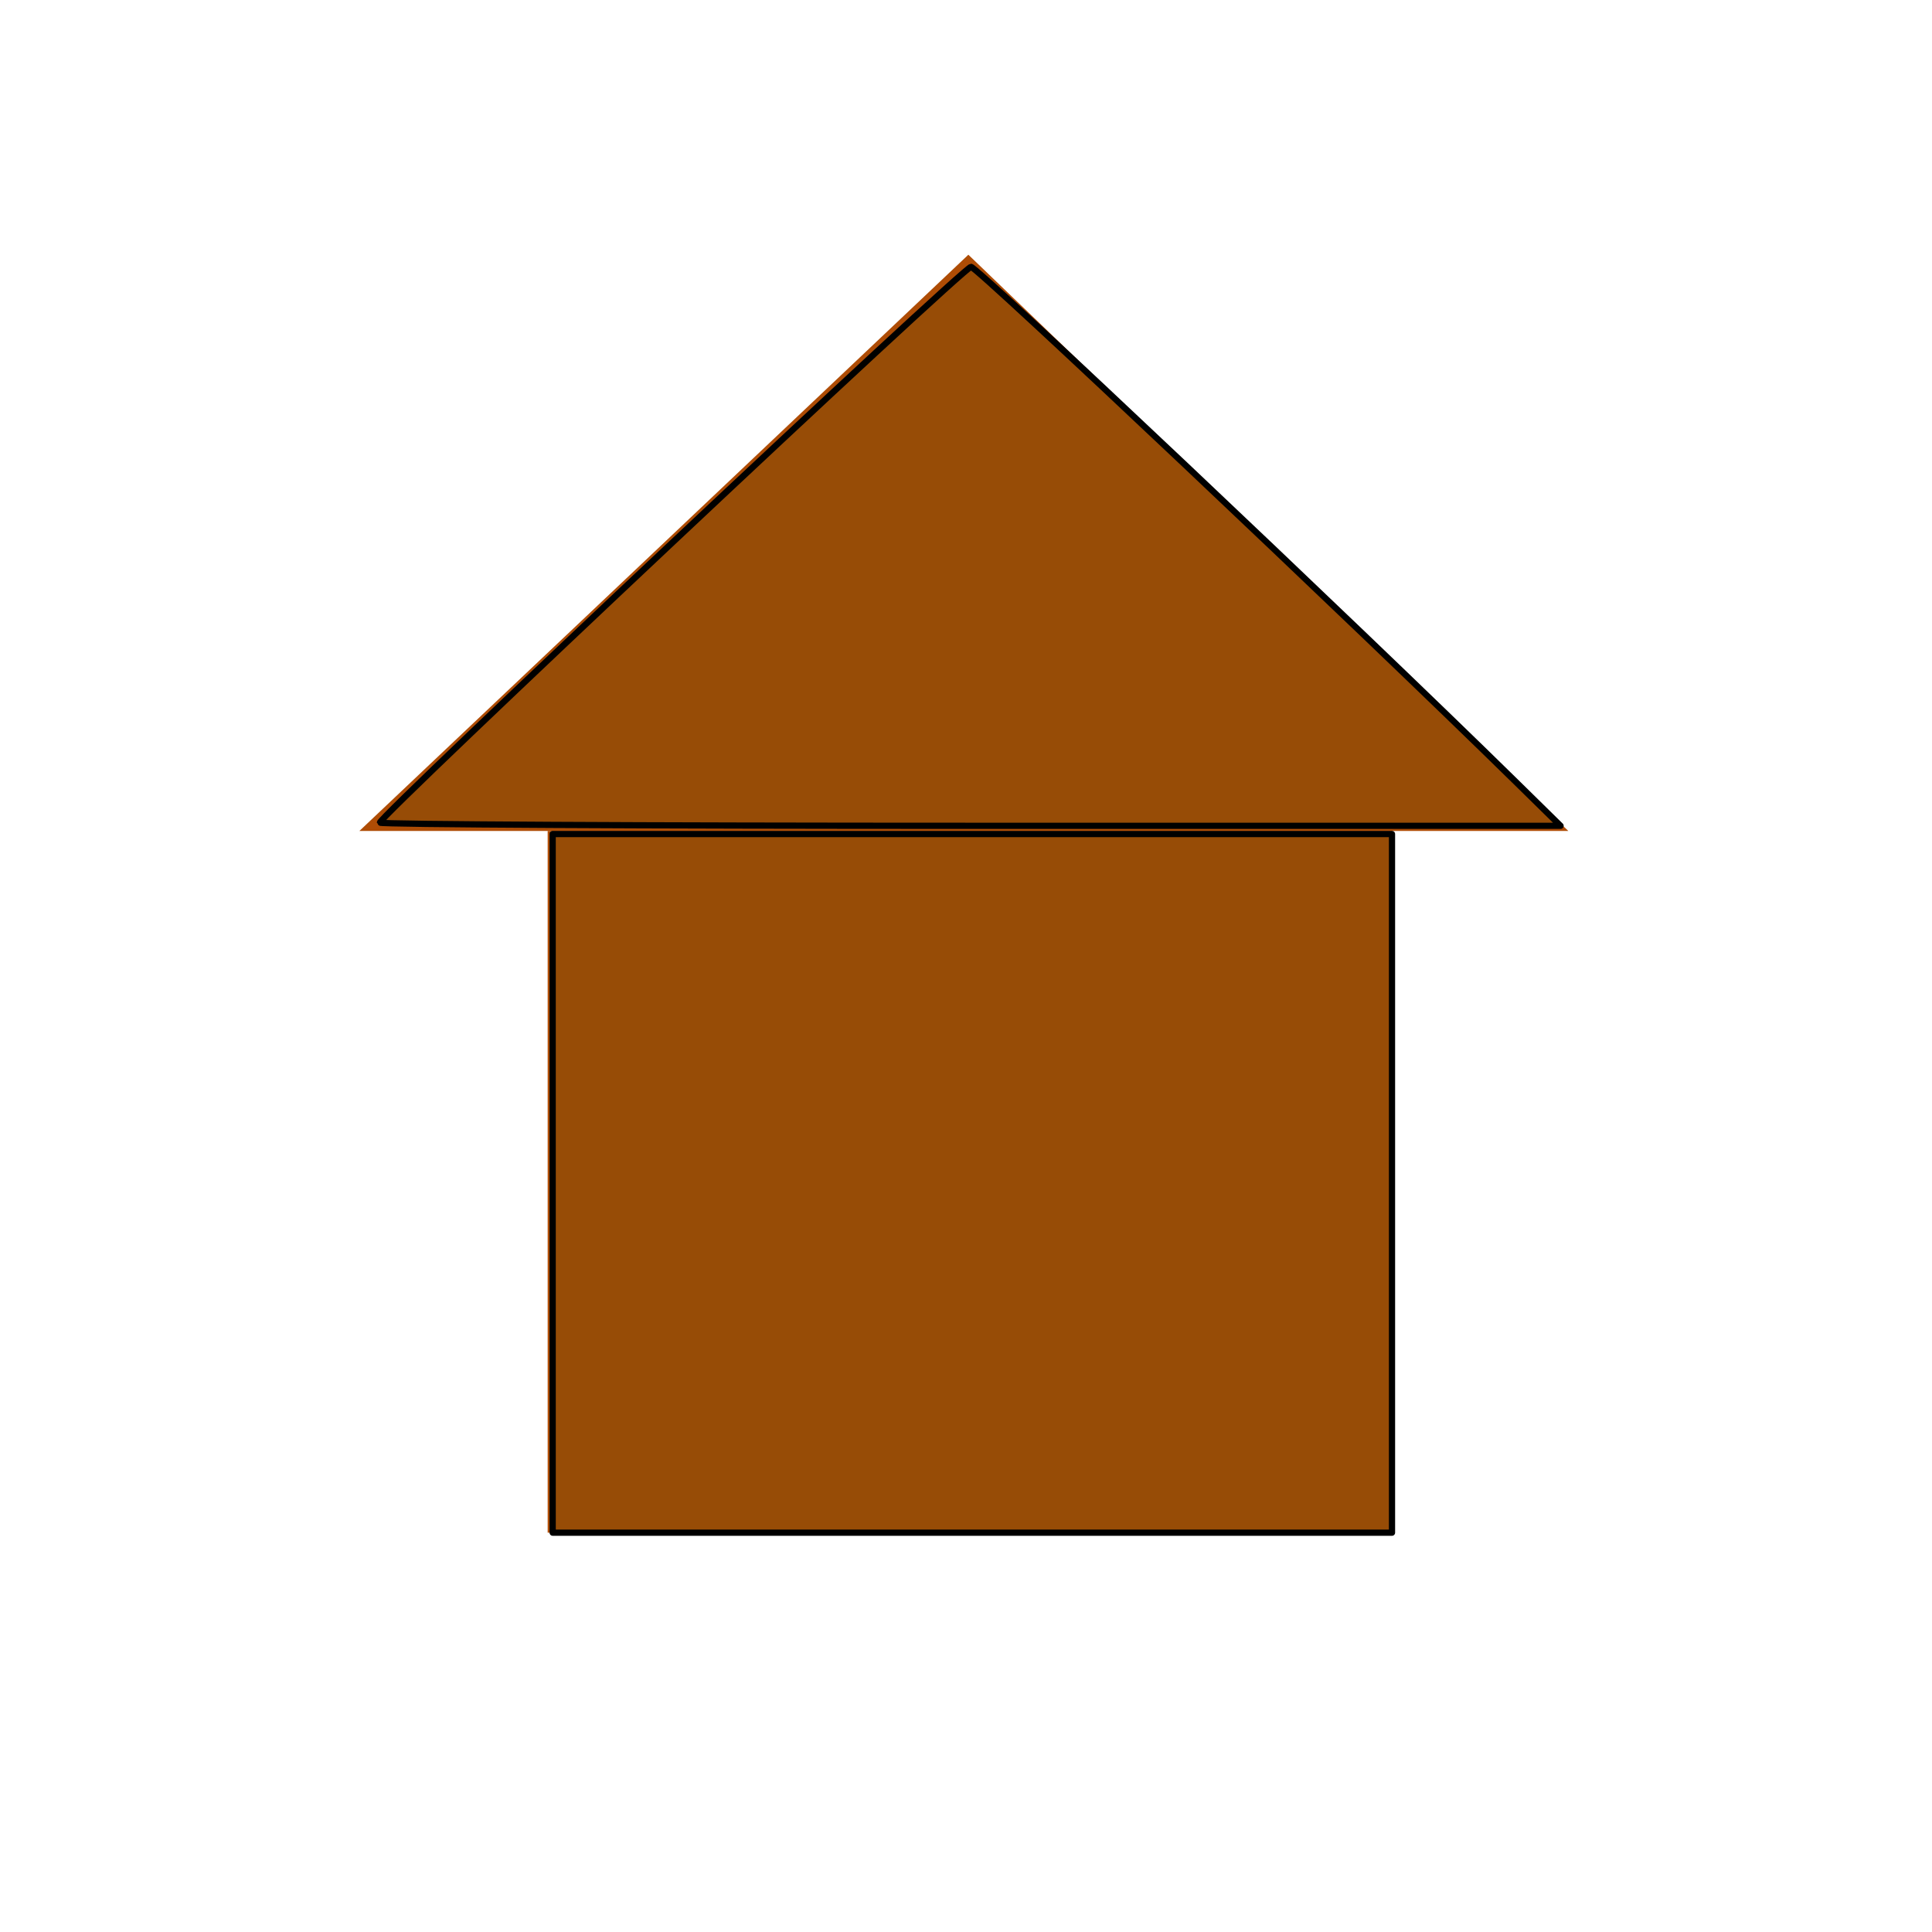 <?xml version="1.0" encoding="UTF-8" standalone="no"?>
<svg
   xmlns:dc="http://purl.org/dc/elements/1.1/"
   xmlns:cc="http://creativecommons.org/ns#"
   xmlns:rdf="http://www.w3.org/1999/02/22-rdf-syntax-ns#"
   xmlns:svg="http://www.w3.org/2000/svg"
   xmlns="http://www.w3.org/2000/svg"
   xmlns:xlink="http://www.w3.org/1999/xlink"
   xmlns:sodipodi="http://sodipodi.sourceforge.net/DTD/sodipodi-0.dtd"
   xmlns:inkscape="http://www.inkscape.org/namespaces/inkscape"
   id="svg8"
   version="1.1"
   viewBox="0 0 32 32"
   height="32mm"
   width="32mm"
   sodipodi:docname="home.svg"
   inkscape:version="0.92.4 (5da689c313, 2019-01-14)">
  <sodipodi:namedview
     pagecolor="#ffffff"
     bordercolor="#666666"
     borderopacity="1"
     objecttolerance="10"
     gridtolerance="10"
     guidetolerance="10"
     inkscape:pageopacity="0"
     inkscape:pageshadow="2"
     inkscape:window-width="1600"
     inkscape:window-height="837"
     id="namedview1405"
     showgrid="false"
     inkscape:zoom="1.9513021"
     inkscape:cx="60.472441"
     inkscape:cy="60.472441"
     inkscape:window-x="-8"
     inkscape:window-y="-8"
     inkscape:window-maximized="1"
     inkscape:current-layer="svg8" />
  <defs
     id="defs2">
    <linearGradient
       id="linearGradient2283">
      <stop
         id="stop2279"
         offset="0"
         style="stop-color:#000000;stop-opacity:1;" />
      <stop
         id="stop2281"
         offset="1"
         style="stop-color:#000000;stop-opacity:0;" />
    </linearGradient>
    <linearGradient
       gradientUnits="userSpaceOnUse"
       y2="284.574"
       x2="23.157"
       y1="284.574"
       x1="8.971"
       id="linearGradient2285"
       xlink:href="#linearGradient2283" />
  </defs>
  <g
     transform="translate(0,-265)"
     id="layer1">
    <rect
       y="278.763"
       x="9.071"
       height="11.623"
       width="13.985"
       id="rect815"
       style="fill:#ae4c05;fill-opacity:1;stroke:url(#linearGradient2285);stroke-width:0.2;stroke-linejoin:round;stroke-miterlimit:4;stroke-dasharray:none;stroke-opacity:0" />
    <path
       id="path817"
       d="m 16.039,269.219 -10.086,9.544 H 25.976 Z"
       style="fill:#ae4c05;stroke:#000000;stroke-width:0.269px;stroke-linecap:butt;stroke-linejoin:miter;stroke-opacity:0;fill-opacity:1" />
  </g>
  <path
     style="fill:#974c06;fill-opacity:1;stroke:#000000;stroke-width:0.103;stroke-linejoin:round;stroke-miterlimit:4;stroke-dasharray:none;stroke-opacity:1"
     d="m 6.292,13.625 c 0,-0.111 9.673,-9.205 9.791,-9.205 0.103,0 6.343,5.898 9.017,8.523 l 0.748,0.735 H 16.07 c -5.378,0 -9.778,-0.023 -9.778,-0.052 z"
     id="path1950"
     inkscape:connector-curvature="0"
     inkscape:export-xdpi="96"
     inkscape:export-ydpi="96" />
  <path
     style="fill:#974c06;fill-opacity:1;stroke:#000000;stroke-width:0.103;stroke-linejoin:round;stroke-miterlimit:4;stroke-dasharray:none;stroke-opacity:1"
     d="m 9.154,19.6 v -5.786 h 6.951 6.951 v 5.786 5.786 h -6.951 -6.951 z"
     id="path1952"
     inkscape:connector-curvature="0"
     inkscape:export-xdpi="96"
     inkscape:export-ydpi="96" />
</svg>

